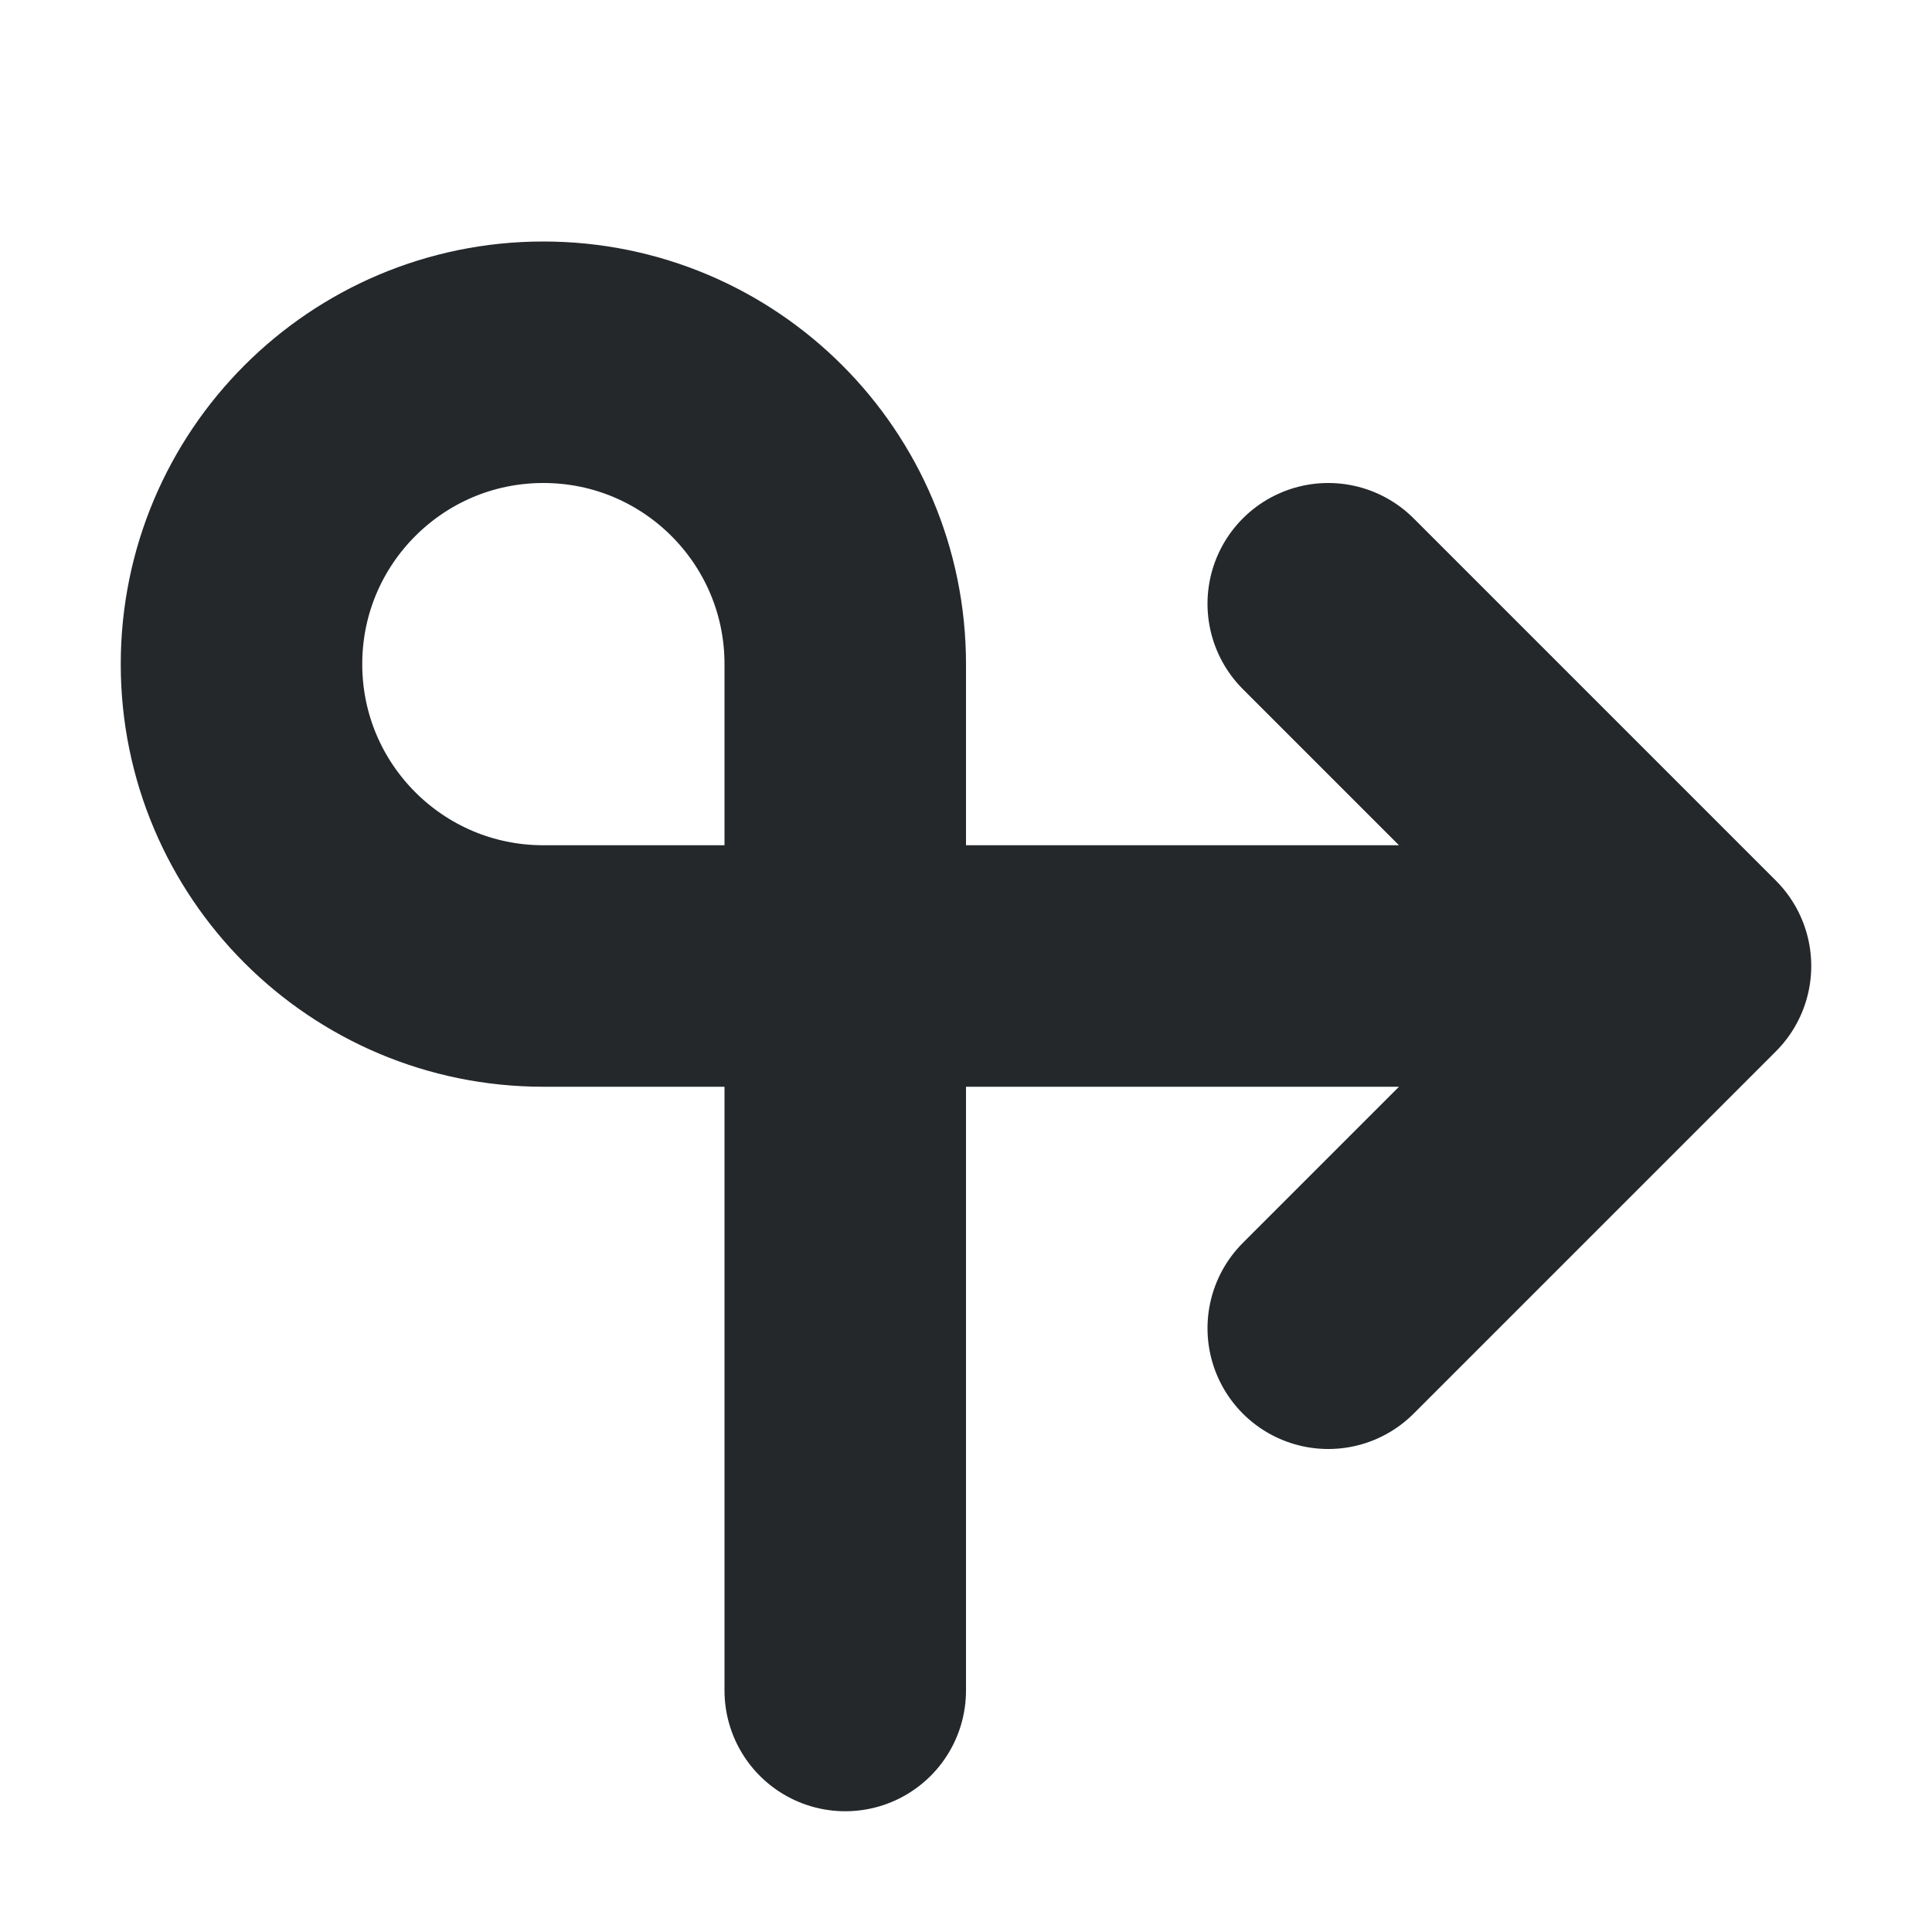 <svg width="16" height="16" viewBox="0 0 16 16" fill="none" xmlns="http://www.w3.org/2000/svg">
<path d="M7 14V5.5C7 4.119 5.881 3 4.5 3V3C3.119 3 2 4.119 2 5.5V5.5C2 6.881 3.119 8 4.5 8L14 8M14 8L11 11M14 8L11 5" stroke="#24282B" stroke-width="2" stroke-linecap="round" stroke-linejoin="round"/>
</svg>
